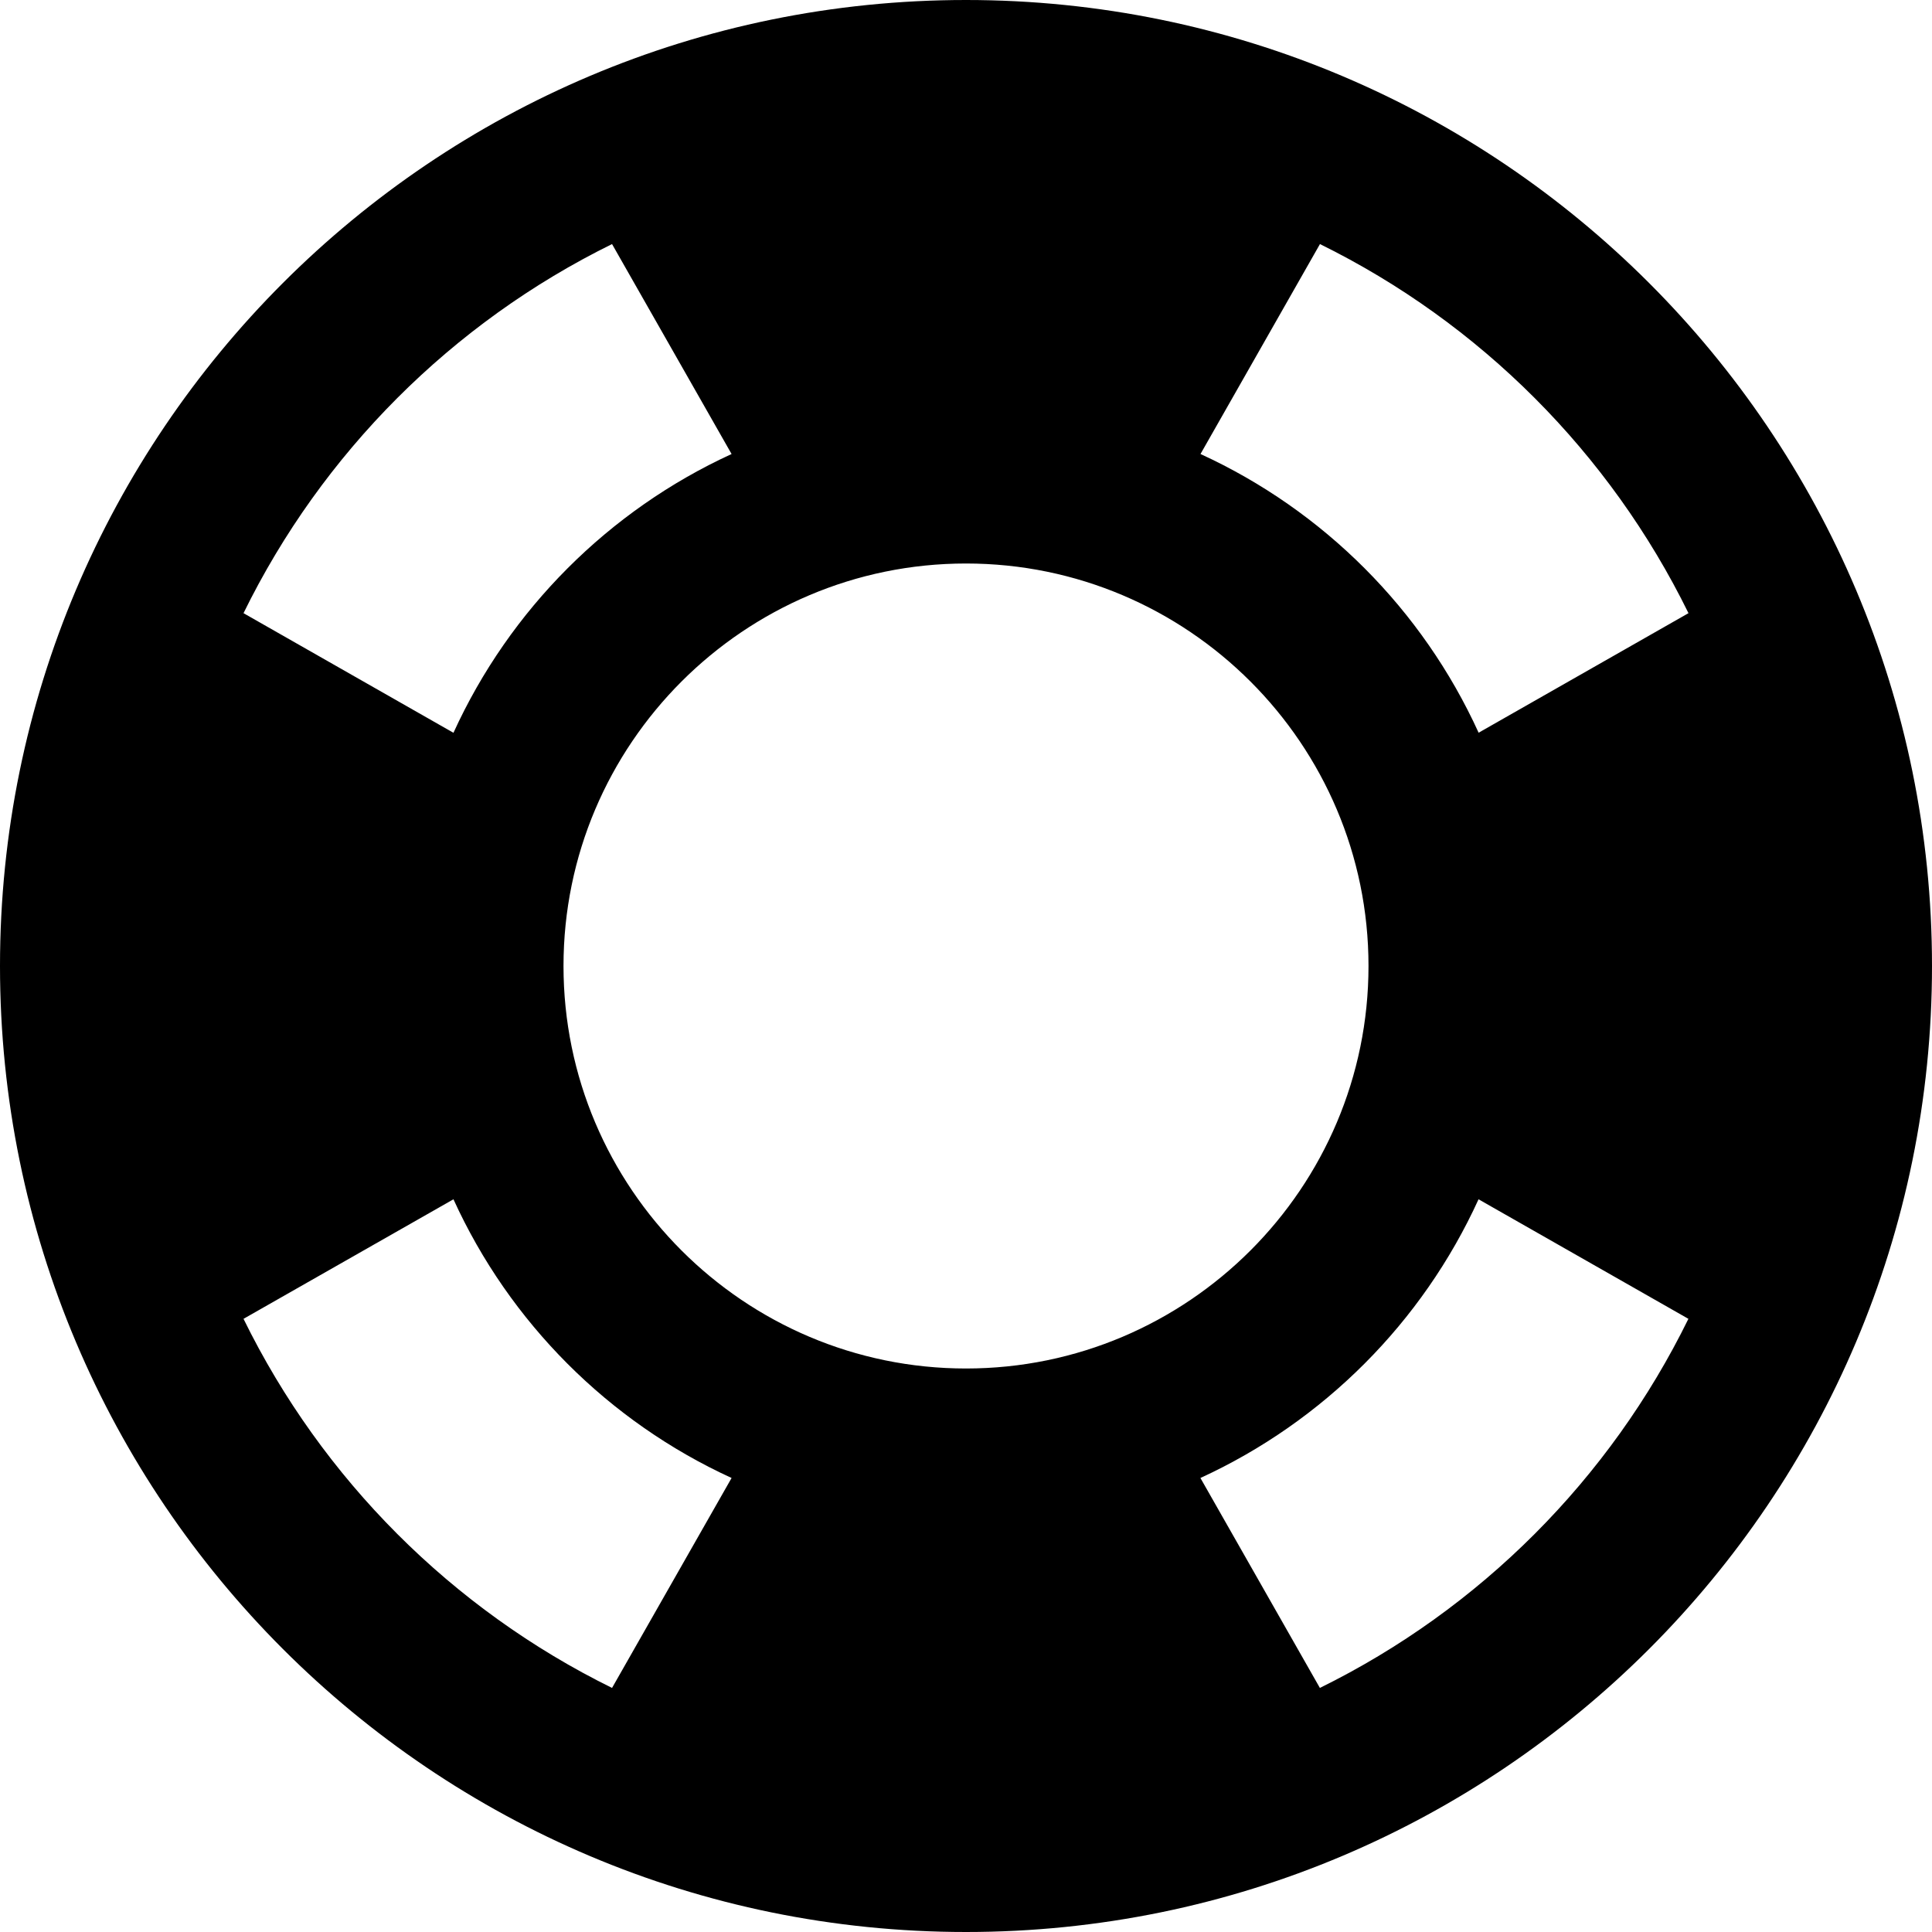 <svg xmlns="http://www.w3.org/2000/svg" width="24" height="24" viewBox="0 0 24 24"><path d="M12 0c-6.627 0-12 5.373-12 12s5.373 12 12 12 12-5.373 12-12-5.373-12-12-12zm8.975 7.617l-2.607 1.485c-.697-1.53-1.928-2.762-3.455-3.462l1.484-2.608c1.988.979 3.601 2.595 4.578 4.585zm-8.975 9.383c-2.757 0-5-2.243-5-5s2.243-5 5-5 5 2.243 5 5-2.243 5-5 5zm-4.397-13.968l1.485 2.608c-1.527.701-2.757 1.933-3.455 3.463l-2.608-1.486c.976-1.99 2.59-3.606 4.578-4.585zm-4.578 13.351l2.608-1.485c.697 1.53 1.927 2.762 3.455 3.462l-1.485 2.608c-1.988-.979-3.602-2.595-4.578-4.585zm13.371 4.585l-1.484-2.608c1.527-.701 2.758-1.933 3.455-3.462l2.607 1.485c-.976 1.99-2.589 3.606-4.578 4.585z"/></svg>